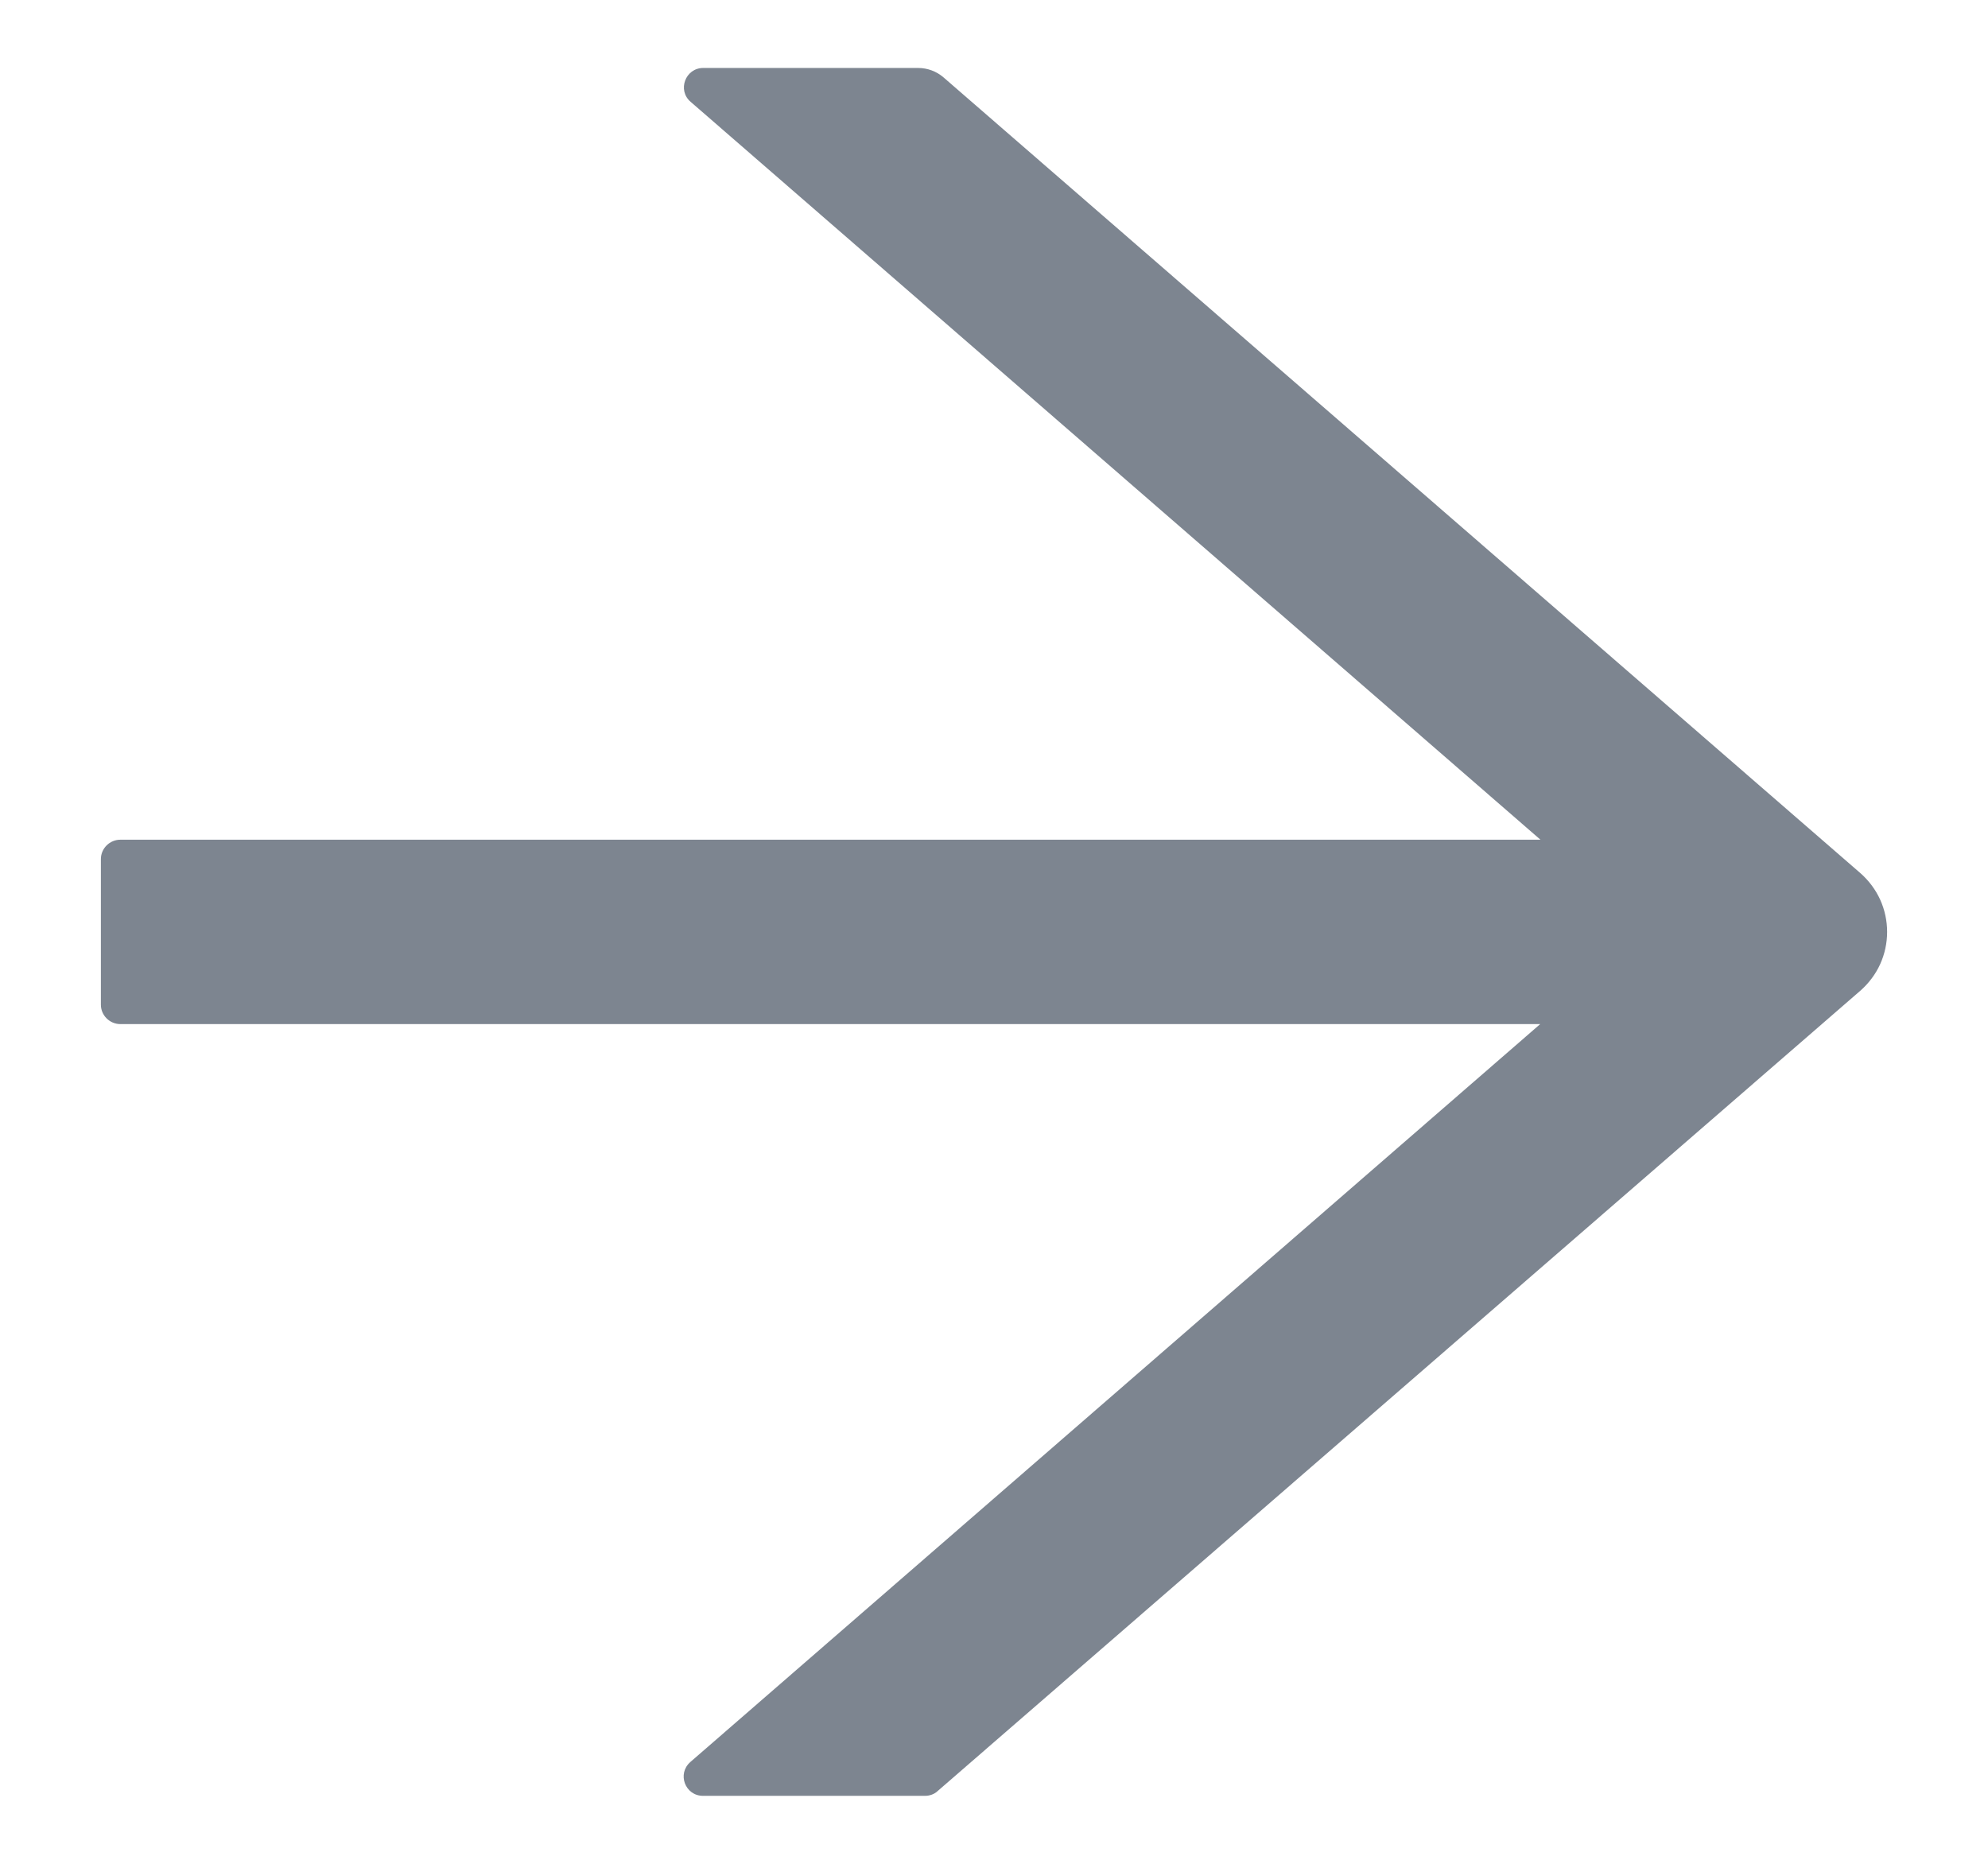 <svg width="16" height="15" viewBox="0 0 16 15" fill="none" xmlns="http://www.w3.org/2000/svg">
<path d="M14.973 7.027L7.594 0.623C7.537 0.574 7.465 0.547 7.389 0.547H5.66C5.516 0.547 5.449 0.727 5.559 0.82L12.398 6.758H0.969C0.883 6.758 0.812 6.828 0.812 6.914V8.086C0.812 8.172 0.883 8.242 0.969 8.242H12.396L5.557 14.18C5.447 14.275 5.514 14.453 5.658 14.453H7.445C7.482 14.453 7.52 14.44 7.547 14.414L14.973 7.973C15.04 7.914 15.095 7.841 15.132 7.76C15.169 7.678 15.188 7.59 15.188 7.5C15.188 7.41 15.169 7.322 15.132 7.24C15.095 7.159 15.04 7.086 14.973 7.027Z" fill="#7D8590"/>
</svg>
